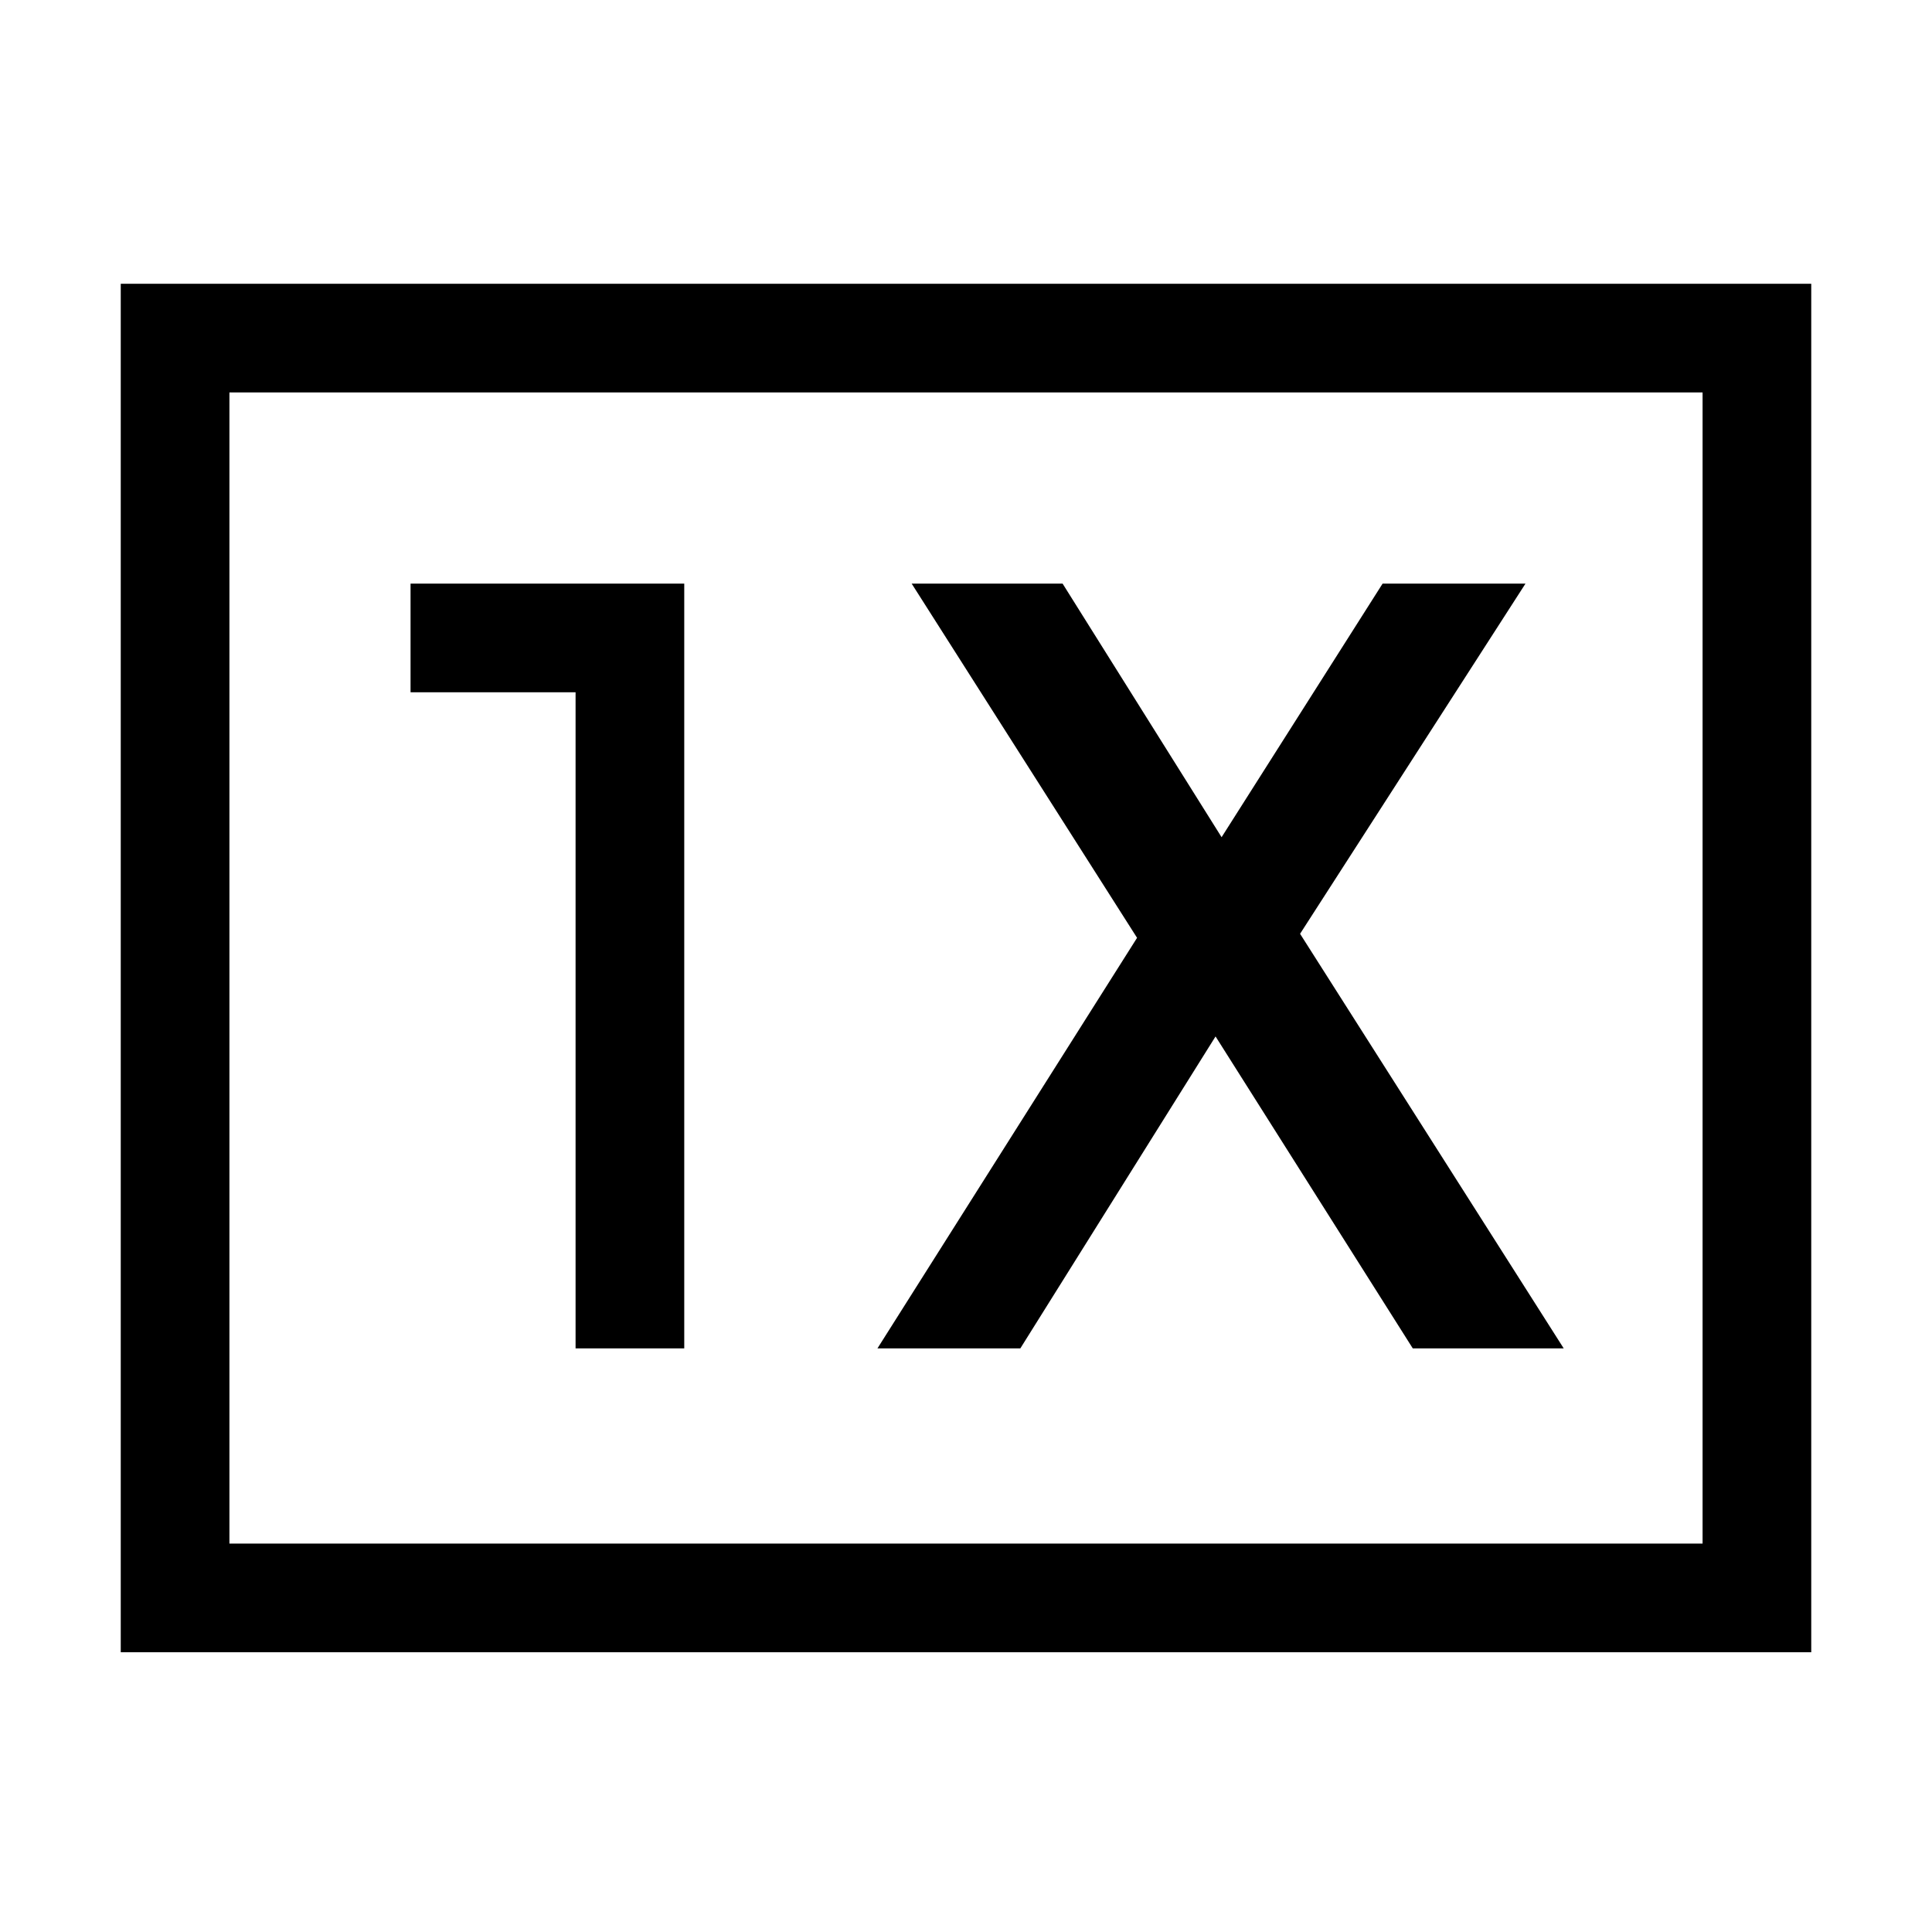 <svg xmlns="http://www.w3.org/2000/svg" height="24" viewBox="0 96 960 960" width="24"><path d="M286 766h54V386H204v54h82v326Zm150 0h71l97-155 98 155h75L646 560l112-174h-71l-80 126-79-126h-75l112 176-129 204ZM60 917V237h840v680H60Zm54-54h732V291H114v572Zm0 0V291v572Z"/></svg>